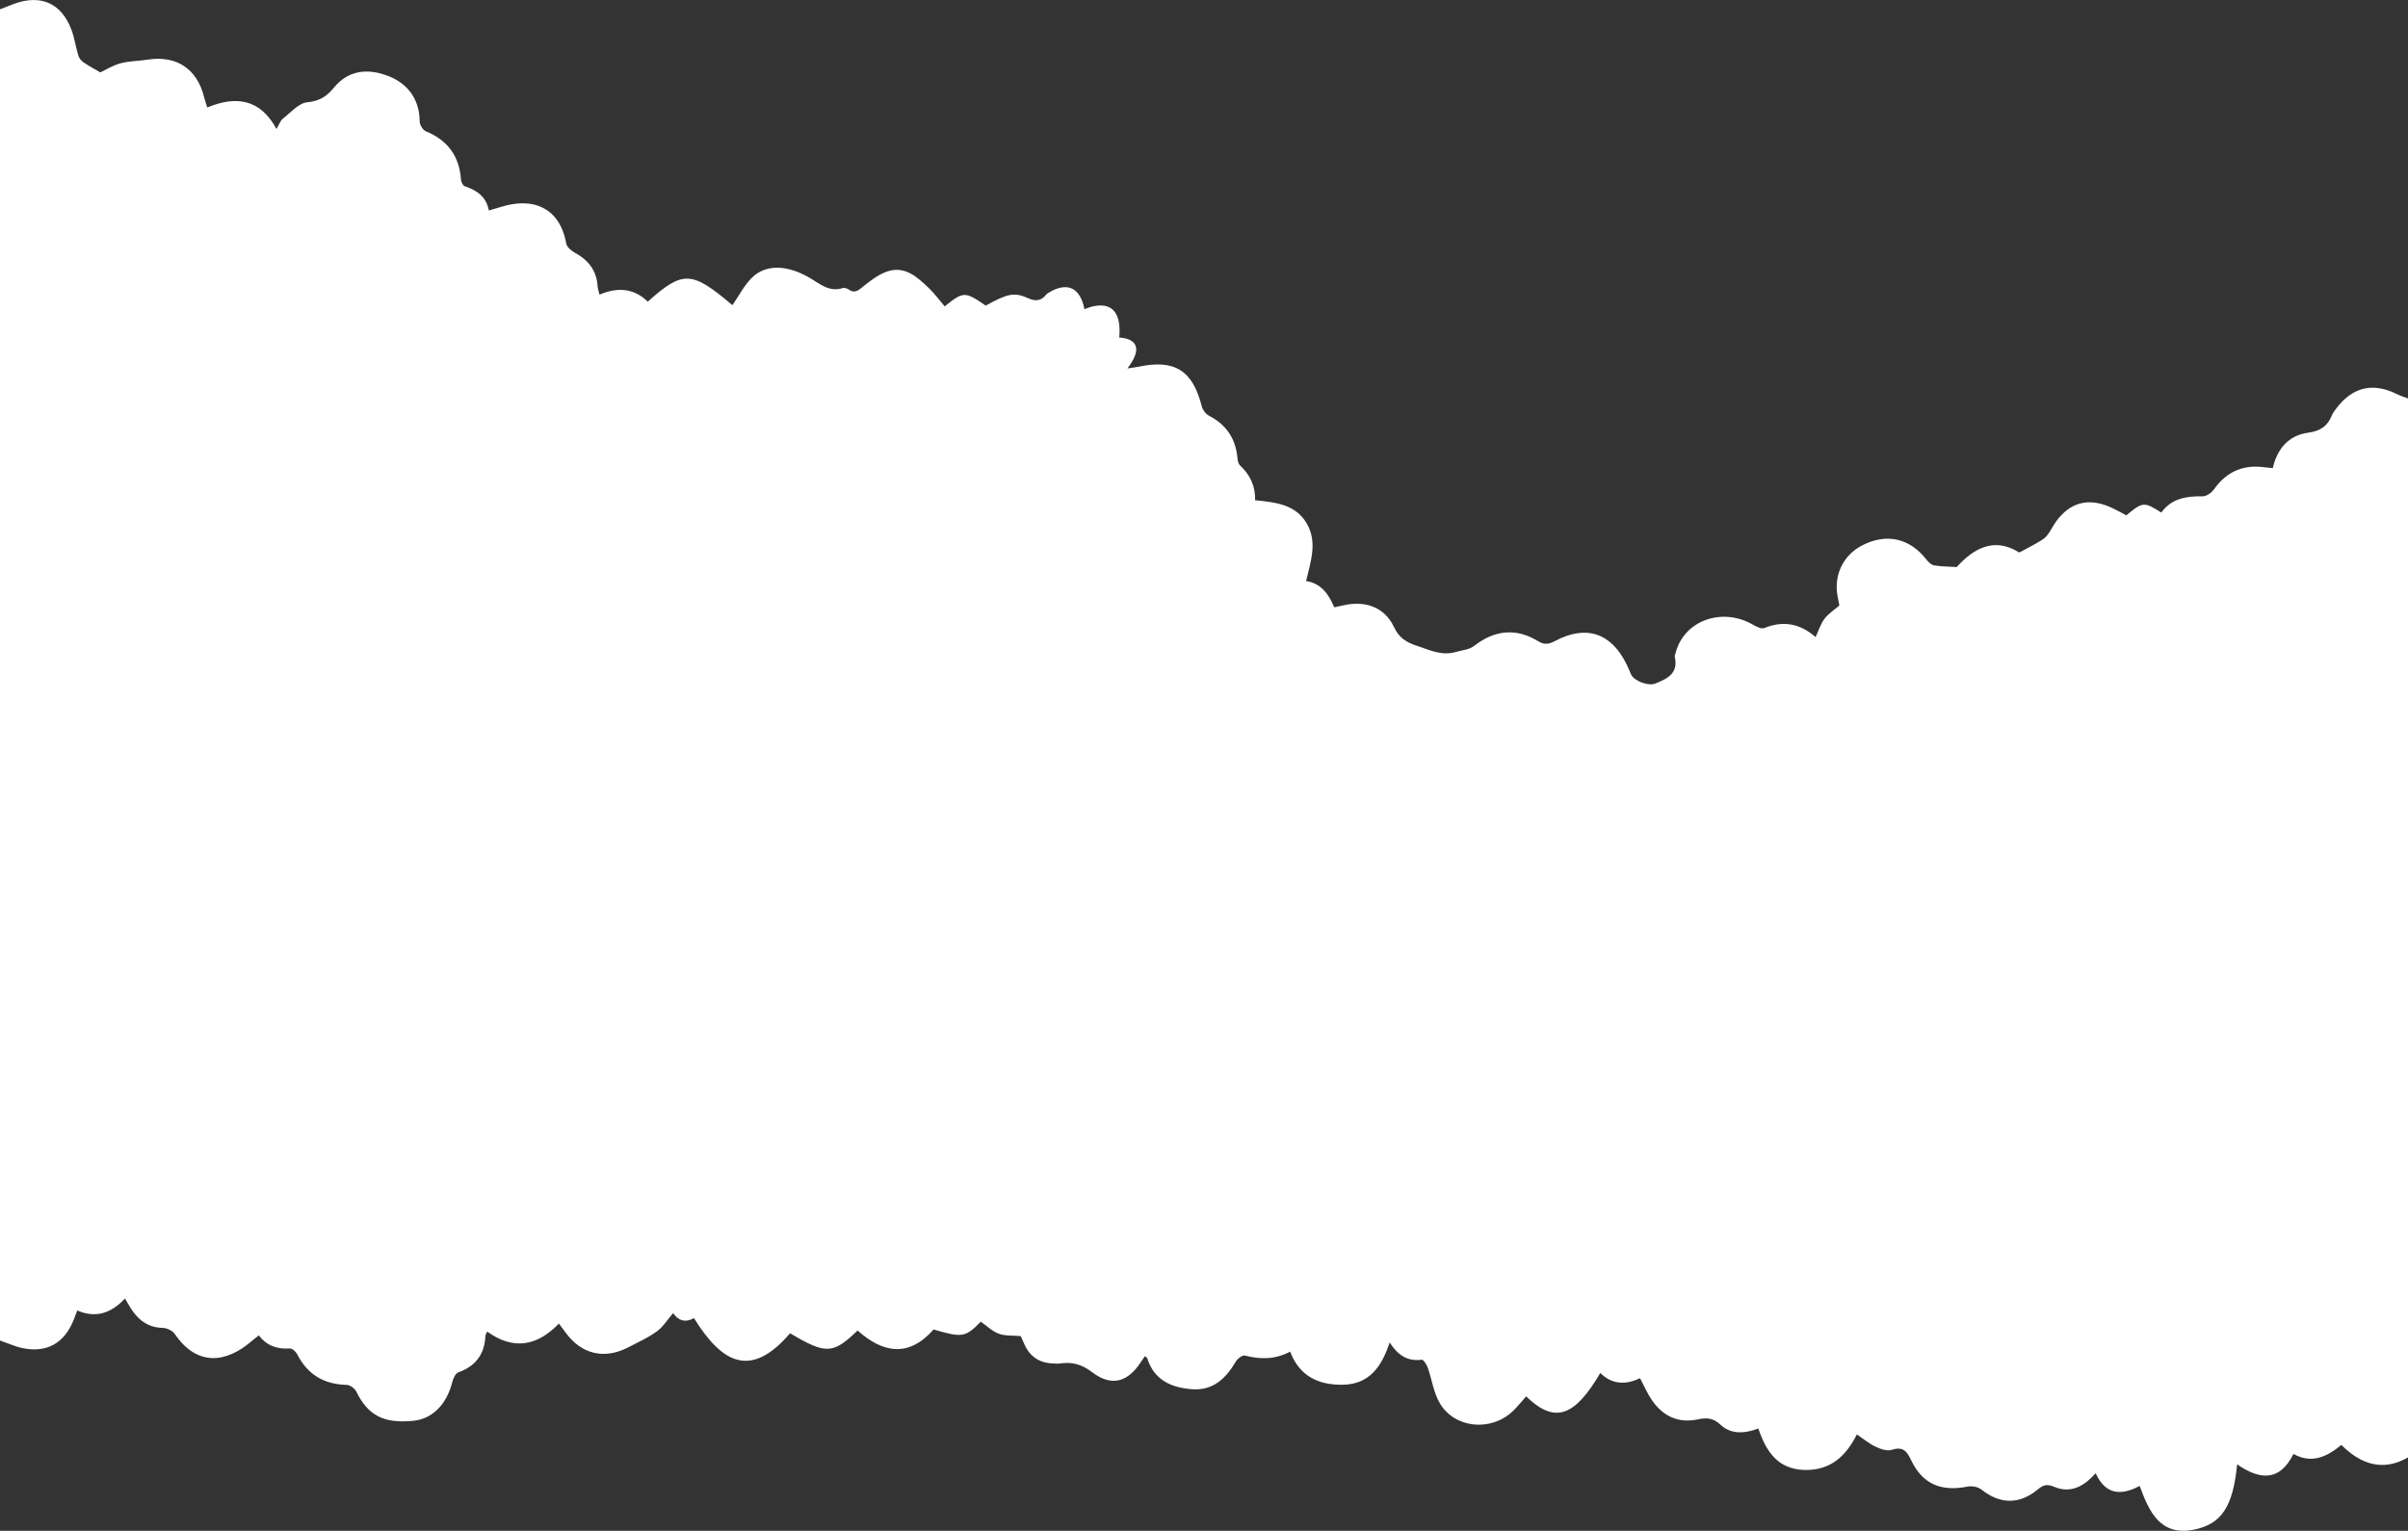 <?xml version="1.0" encoding="utf-8"?>
<!-- Generator: Adobe Illustrator 16.0.0, SVG Export Plug-In . SVG Version: 6.00 Build 0)  -->
<!DOCTYPE svg PUBLIC "-//W3C//DTD SVG 1.1//EN" "http://www.w3.org/Graphics/SVG/1.1/DTD/svg11.dtd">
<svg version="1.1" id="Layer_1" xmlns="http://www.w3.org/2000/svg" xmlns:xlink="http://www.w3.org/1999/xlink" x="0px" y="0px"
	 width="1132px" height="719.848px" viewBox="0 0 1132 719.848" enable-background="new 0 0 1132 719.848" xml:space="preserve">
<rect x="0" y="0" width="1132" height="719.848" fill="#333333" stroke="none"/>
<path fill="#FFFFFF" d="M530.004,173.24c2.823-0.423,4.142-0.554,5.432-0.824c16.886-3.545,25.324,1.89,29.548,18.766
	c0.415,1.659,1.905,3.565,3.419,4.346c8.311,4.292,12.609,11.023,13.364,20.237c0.089,1.076,0.442,2.422,1.174,3.105
	c4.726,4.416,7.29,9.77,7.071,16.361c9.684,0.982,19.09,1.922,24.333,11.007c5.022,8.703,1.854,17.732-0.357,26.979
	c7.391,1.199,10.729,6.537,13.239,12.358c2.209-0.47,3.824-0.841,5.45-1.154c9.866-1.899,18.411,1.489,22.612,10.406
	c2.469,5.239,5.799,7.226,11.053,8.952c6.131,2.015,11.477,4.808,18.413,2.718c2.86-0.861,5.785-0.841,8.441-2.904
	c9.348-7.259,19.434-8.429,29.723-2.152c3.018,1.841,5.106,1.587,8.067,0.01c14.677-7.818,26.501-3.831,33.744,11.103
	c0.726,1.494,1.338,3.043,2.017,4.561c1.417,3.164,8.134,5.617,11.396,4.325c5.733-2.27,10.927-4.826,9.181-12.558
	c-0.133-0.585,0.229-1.291,0.396-1.932c3.97-15.188,21.871-21.608,36.405-13.153c1.574,0.916,3.933,2.093,5.271,1.546
	c8.997-3.673,16.913-2.066,24.107,4.246c1.451-3.086,2.376-6.217,4.222-8.649c1.851-2.438,4.618-4.177,6.965-6.205
	c-0.304-1.572-0.599-3.038-0.868-4.509c-1.824-9.891,2.733-19.207,11.63-23.78c11.383-5.851,22.285-3.391,30.167,6.688
	c0.909,1.163,2.252,2.499,3.57,2.728c3.275,0.567,6.653,0.54,10.673,0.795c8.07-9.001,17.866-14.149,29.366-6.838
	c3.115-1.66,5.497-2.831,7.777-4.175c1.786-1.053,3.774-2.036,5.083-3.557c1.823-2.117,2.946-4.82,4.632-7.077
	c6.463-8.655,14.63-10.929,24.654-6.823c2.864,1.173,5.546,2.791,8.227,4.161c7.629-6.407,8.356-6.472,16.433-1.316
	c4.749-6.636,11.729-7.76,19.396-7.64c1.786,0.027,4.191-1.633,5.312-3.222c6.012-8.52,14.027-11.889,24.239-10.387
	c1.08,0.158,2.176,0.216,3.446,0.338c2.144-9.246,7.545-15.406,16.687-16.653c5.652-0.771,9.062-3.054,11.083-8.117
	c0.482-1.211,1.353-2.292,2.152-3.351c7.646-10.101,17.263-12.284,28.604-6.593c1.607,0.799,3.361,1.308,5.047,1.956
	c0,166,0,332,0,498c-12.04,6.854-22.279,3.097-31.321-5.879c-6.999,5.734-13.991,8.935-22.526,4.236
	c-6.59,13.288-16.063,12.078-26.465,4.902c-1.944,19.672-7.212,28.095-20.334,30.702c-15.74,3.129-21.027-8.312-25.493-20.57
	c-8.87,4.748-16.149,4.069-20.687-5.969c-5.741,6.439-11.923,9.589-19.596,6.357c-3.064-1.29-4.92-0.975-7.468,1.155
	c-8.853,7.398-17.958,7.101-26.757,0.085c-1.579-1.26-4.535-1.69-6.613-1.28c-12.262,2.427-20.993-1.236-26.334-12.49
	c-2.133-4.492-3.963-6.464-9.159-4.818c-2.188,0.692-5.306-0.423-7.616-1.523c-3.033-1.443-5.687-3.688-8.716-5.729
	c-5.058,10.035-12.201,16.908-24.342,16.71c-12.909-0.211-18.355-8.808-21.977-19.488c-6.572,2.459-12.894,2.818-17.83-1.824
	c-3.448-3.244-6.561-3.33-10.657-2.467c-9.166,1.936-16.382-1.524-21.569-9.07c-2.127-3.093-3.604-6.631-5.562-10.316
	c-6.717,3.25-13.146,3.027-18.684-2.439c-12.245,20.928-21.571,23.791-34.853,11.009c-2.091,2.33-4.035,4.808-6.294,6.96
	c-10.16,9.689-27.21,8.164-34.254-3.678c-2.962-4.979-3.729-11.236-5.722-16.832c-0.516-1.45-2.041-3.805-2.827-3.698
	c-6.651,0.894-11.187-2.096-15.075-8.112c-3.712,11.291-9.438,19.64-21.945,19.875c-11.461,0.217-20.401-3.974-24.834-15.564
	c-7.176,3.796-14.119,3.67-21.312,1.837c-1.119-0.285-3.381,1.412-4.171,2.75c-4.692,7.943-10.646,13.83-20.648,13.086
	c-9.763-0.728-17.798-4.265-21.054-14.568c-0.106-0.339-0.611-0.552-1.1-0.965c-0.688,0.998-1.264,1.792-1.794,2.615
	c-6.261,9.73-13.967,11.826-23.051,4.88c-4.838-3.699-9.395-4.913-15.019-4.065c-1.138,0.171-2.33,0.021-3.495-0.026
	c-6.487-0.262-10.953-3.428-13.465-9.398c-0.564-1.343-1.181-2.663-1.534-3.456c-3.835-0.348-7.339-0.01-10.306-1.113
	c-3.078-1.146-5.637-3.687-8.471-5.649c-7.287,7.368-8.671,7.61-22.208,3.65c-11.627,13.273-23.809,11.12-35.727,0.481
	c-11.545,11.188-14.978,11.282-31.721,1.292c-18.589,21.692-32.064,13.974-45.189-7.118c-3.996,2.264-7.417,1.202-9.777-2.346
	c-2.696,3.104-4.749,6.49-7.704,8.628c-4.126,2.985-8.887,5.116-13.446,7.478c-11.254,5.829-22.022,3.232-29.433-7.001
	c-0.94-1.3-1.918-2.572-3.124-4.187c-10.419,10.801-21.614,12.498-33.701,3.759c-0.48,1.08-0.83,1.513-0.849,1.96
	c-0.359,8.617-4.505,14.27-12.718,17.219c-1.342,0.481-2.426,2.844-2.851,4.531c-2.641,10.495-9.264,17.285-18.105,18.212
	c-14.061,1.475-21.537-2.453-27.039-13.753c-0.714-1.467-2.954-3.065-4.522-3.104c-10.696-0.251-18.41-4.868-23.268-14.45
	c-0.615-1.213-2.338-2.757-3.444-2.679c-5.902,0.417-10.807-1.223-14.562-6.156c-1.424,1.137-2.609,2.03-3.735,2.991
	c-11.319,9.661-25.097,12.054-35.78-3.648c-1.062-1.561-3.717-2.815-5.66-2.856c-7.186-0.146-11.768-3.952-15.303-9.635
	c-0.759-1.221-1.45-2.482-2.448-4.202c-6.429,6.886-13.667,9.441-22.434,5.646c-0.688,1.804-1.186,3.183-1.735,4.541
	c-4.366,10.801-12.494,15.453-23.783,13.2c-3.696-0.737-7.21-2.387-10.808-3.617c0-208.667,0-417.333,0-626
	c2.156-0.839,4.301-1.706,6.469-2.512c12.687-4.71,22.515-0.366,27.171,12.278c1.424,3.868,1.993,8.043,3.193,12.004
	c0.358,1.185,1.335,2.401,2.367,3.117c2.408,1.672,5.021,3.049,7.958,4.786c2.383-1.112,5.774-3.269,9.478-4.273
	c4.111-1.115,8.528-1.051,12.776-1.725c13.449-2.134,23.194,4.255,26.5,17.463c0.392,1.565,0.936,3.093,1.529,5.027
	c13.508-5.586,24.836-4.103,32.538,10.103c1.309-2.174,1.838-3.924,3.015-4.847c3.677-2.884,7.413-7.295,11.47-7.705
	c5.745-0.58,9.099-2.698,12.546-6.912c6.465-7.903,15.469-9.438,25.835-5.311c9.37,3.731,14.443,11.463,14.451,21.235
	c0.001,1.585,1.473,4.038,2.873,4.614c10.321,4.249,15.817,11.723,16.564,22.845c0.072,1.073,0.917,2.723,1.773,3.014
	c5.633,1.917,10.126,4.877,11.301,11.401c2.084-0.61,3.67-1.03,5.228-1.536c15.542-5.055,28.146,0.243,31.148,17.018
	c0.299,1.666,2.334,3.459,4.011,4.363c6.353,3.424,10.256,8.305,10.734,15.679c0.08,1.23,0.519,2.438,0.881,4.059
	c8.583-3.665,16.252-3.013,22.721,3.286c16.58-14.796,20.622-14.573,39.793,1.663c2.984-4.312,5.438-9.176,9.094-12.842
	c6.432-6.45,16.504-6.305,27.333,0.048c4.832,2.836,9.049,6.713,15.315,4.783c0.83-0.256,2.122,0.077,2.864,0.607
	c2.882,2.058,4.589,0.447,6.842-1.363c3.332-2.679,6.901-5.447,10.841-6.908c8.633-3.201,14.535,2.375,20.129,7.726
	c2.704,2.587,4.931,5.673,7.355,8.513c8.856-7.082,9.459-7.085,19.32-0.357c10.142-5.604,13.347-6.489,20.017-3.453
	c3.839,1.747,6.359,0.928,8.607-1.968c0,0,14.128-10.864,17.794,7.136c0,0,18.333-9,16.333,13.333
	C526.167,158.757,541.174,158.723,530.004,173.24z"/>
</svg>
